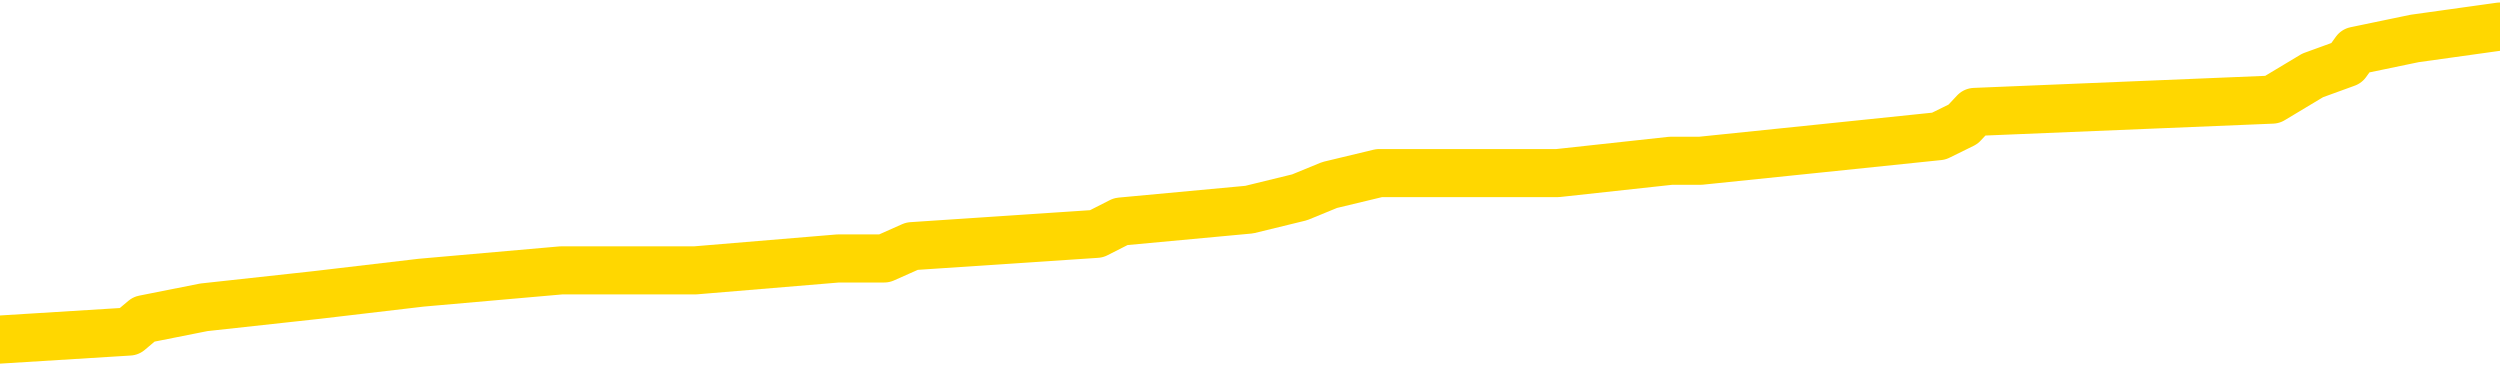 <svg xmlns="http://www.w3.org/2000/svg" version="1.1" viewBox="0 0 6500 1000">
	<path fill="none" stroke="gold" stroke-width="125" stroke-linecap="round" stroke-linejoin="round" d="M0 76489  L-838643 76489 L-838459 76457 L-837969 76394 L-837675 76362 L-837364 76298 L-837130 76267 L-837076 76203 L-837017 76140 L-836864 76108 L-836823 76045 L-836691 76013 L-836398 75981 L-835857 75981 L-835247 75949 L-835199 75949 L-834559 75918 L-834526 75918 L-834000 75918 L-833868 75886 L-833477 75822 L-833149 75759 L-833032 75695 L-832821 75632 L-832104 75632 L-831534 75600 L-831427 75600 L-831252 75569 L-831031 75505 L-830629 75473 L-830604 75410 L-829676 75346 L-829588 75283 L-829506 75219 L-829436 75156 L-829139 75124 L-828987 75061 L-827097 75092 L-826996 75092 L-826733 75092 L-826440 75124 L-826298 75061 L-826050 75061 L-826014 75029 L-825855 74997 L-825392 74934 L-825139 74902 L-824927 74839 L-824675 74807 L-824327 74775 L-823399 74712 L-823306 74648 L-822895 74616 L-821724 74553 L-820535 74521 L-820443 74458 L-820415 74394 L-820149 74331 L-819850 74267 L-819721 74204 L-819684 74140 L-818869 74140 L-818485 74172 L-817425 74204 L-817364 74204 L-817098 74839 L-816627 75442 L-816435 76045 L-816171 76648 L-815834 76616 L-815699 76584 L-815243 76552 L-814500 76521 L-814483 76489 L-814317 76425 L-814249 76425 L-813733 76394 L-812704 76394 L-812508 76362 L-812020 76330 L-811658 76298 L-811249 76298 L-810863 76330 L-809160 76330 L-809062 76330 L-808990 76330 L-808929 76330 L-808744 76298 L-808408 76298 L-807767 76267 L-807690 76235 L-807629 76235 L-807442 76203 L-807363 76203 L-807186 76172 L-807166 76140 L-806936 76140 L-806549 76108 L-805660 76108 L-805621 76076 L-805532 76045 L-805505 75981 L-804497 75949 L-804347 75886 L-804323 75854 L-804190 75822 L-804150 75791 L-802892 75759 L-802834 75759 L-802294 75727 L-802242 75727 L-802195 75727 L-801800 75695 L-801661 75664 L-801461 75632 L-801314 75632 L-801149 75632 L-800873 75664 L-800514 75664 L-799962 75632 L-799317 75600 L-799058 75537 L-798904 75505 L-798503 75473 L-798463 75442 L-798342 75410 L-798281 75442 L-798267 75442 L-798173 75442 L-797880 75410 L-797728 75283 L-797398 75219 L-797320 75156 L-797244 75124 L-797018 75029 L-796951 74966 L-796723 74902 L-796671 74839 L-796506 74807 L-795501 74775 L-795317 74743 L-794766 74712 L-794373 74648 L-793976 74616 L-793126 74553 L-793047 74521 L-792468 74490 L-792027 74490 L-791786 74458 L-791629 74458 L-791228 74394 L-791208 74394 L-790763 74363 L-790357 74331 L-790221 74267 L-790046 74204 L-789910 74140 L-789659 74077 L-788660 74045 L-788577 74013 L-788442 73982 L-788403 73950 L-787514 73918 L-787298 73887 L-786855 73855 L-786737 73823 L-786680 73791 L-786004 73791 L-785904 73760 L-785875 73760 L-784533 73728 L-784127 73696 L-784088 73664 L-783160 73633 L-783061 73601 L-782929 73569 L-782524 73537 L-782498 73506 L-782405 73474 L-782189 73442 L-781778 73379 L-780624 73315 L-780332 73252 L-780304 73188 L-779696 73157 L-779446 73093 L-779426 73061 L-778497 73030 L-778445 72966 L-778323 72934 L-778305 72871 L-778149 72839 L-777974 72776 L-777838 72744 L-777781 72712 L-777673 72681 L-777588 72649 L-777355 72617 L-777280 72585 L-776971 72554 L-776853 72522 L-776684 72490 L-776592 72458 L-776490 72458 L-776467 72427 L-776389 72427 L-776291 72363 L-775925 72331 L-775820 72300 L-775317 72268 L-774865 72236 L-774827 72205 L-774803 72173 L-774762 72141 L-774633 72109 L-774532 72078 L-774091 72046 L-773808 72014 L-773216 71982 L-773086 71951 L-772811 71887 L-772659 71855 L-772505 71824 L-772420 71760 L-772342 71728 L-772157 71697 L-772106 71697 L-772078 71665 L-771999 71633 L-771976 71602 L-771692 71538 L-771089 71475 L-770093 71443 L-769795 71411 L-769061 71379 L-768817 71348 L-768727 71316 L-768150 71284 L-767451 71252 L-766699 71221 L-766380 71189 L-765998 71125 L-765920 71094 L-765286 71062 L-765101 71030 L-765013 71030 L-764883 71030 L-764570 70999 L-764521 70967 L-764379 70935 L-764357 70903 L-763390 70872 L-762844 70840 L-762366 70840 L-762305 70840 L-761981 70840 L-761960 70808 L-761897 70808 L-761687 70776 L-761610 70745 L-761556 70713 L-761533 70681 L-761494 70649 L-761478 70618 L-760721 70586 L-760705 70554 L-759905 70523 L-759753 70491 L-758847 70459 L-758341 70427 L-758112 70364 L-758071 70364 L-757955 70332 L-757779 70300 L-757025 70332 L-756890 70300 L-756726 70269 L-756408 70237 L-756231 70173 L-755210 70110 L-755186 70046 L-754935 70015 L-754722 69951 L-754088 69920 L-753850 69856 L-753818 69793 L-753639 69729 L-753559 69666 L-753469 69634 L-753405 69570 L-752965 69507 L-752941 69475 L-752400 69443 L-752145 69412 L-751650 69380 L-750773 69348 L-750736 69317 L-750683 69285 L-750642 69253 L-750525 69221 L-750248 69190 L-750041 69126 L-749844 69063 L-749821 68999 L-749770 68936 L-749731 68904 L-749653 68872 L-749056 68809 L-748996 68777 L-748892 68745 L-748738 68714 L-748106 68682 L-747425 68650 L-747122 68587 L-746776 68555 L-746578 68523 L-746530 68460 L-746209 68428 L-745582 68396 L-745435 68364 L-745399 68333 L-745341 68301 L-745264 68238 L-745023 68238 L-744935 68206 L-744841 68174 L-744547 68142 L-744413 68111 L-744353 68079 L-744316 68015 L-744044 68015 L-743038 67984 L-742862 67952 L-742811 67952 L-742519 67920 L-742326 67857 L-741993 67825 L-741486 67793 L-740924 67730 L-740910 67666 L-740893 67635 L-740793 67571 L-740678 67508 L-740639 67444 L-740601 67412 L-740536 67412 L-740507 67381 L-740368 67412 L-740076 67412 L-740026 67412 L-739920 67412 L-739656 67381 L-739191 67349 L-739047 67349 L-738992 67285 L-738935 67254 L-738744 67222 L-738379 67190 L-738164 67190 L-737969 67190 L-737912 67190 L-737852 67127 L-737699 67095 L-737429 67063 L-736999 67222 L-736984 67222 L-736907 67190 L-736842 67158 L-736713 66936 L-736689 66905 L-736405 66873 L-736358 66841 L-736303 66809 L-735841 66778 L-735802 66778 L-735761 66746 L-735571 66714 L-735091 66682 L-734604 66651 L-734587 66619 L-734549 66587 L-734292 66556 L-734215 66492 L-733985 66460 L-733969 66397 L-733675 66333 L-733232 66302 L-732786 66270 L-732281 66238 L-732127 66206 L-731841 66175 L-731801 66111 L-731469 66079 L-731248 66048 L-730731 65984 L-730655 65953 L-730407 65889 L-730212 65826 L-730153 65794 L-729376 65762 L-729302 65762 L-729071 65730 L-729055 65730 L-728993 65699 L-728797 65667 L-728333 65667 L-728310 65635 L-728180 65635 L-726879 65635 L-726863 65635 L-726786 65603 L-726692 65603 L-726475 65603 L-726323 65572 L-726144 65603 L-726090 65635 L-725804 65667 L-725764 65667 L-725394 65667 L-724954 65667 L-724771 65667 L-724450 65635 L-724155 65635 L-723709 65572 L-723637 65540 L-723175 65476 L-722737 65445 L-722555 65413 L-721101 65350 L-720969 65318 L-720512 65254 L-720285 65223 L-719899 65159 L-719383 65096 L-718428 65032 L-717634 64969 L-716960 64937 L-716534 64874 L-716223 64842 L-715993 64747 L-715310 64651 L-715297 64556 L-715087 64429 L-715065 64397 L-714891 64334 L-713940 64302 L-713672 64239 L-712857 64207 L-712547 64144 L-712509 64112 L-712452 64048 L-711835 64017 L-711197 63953 L-709571 63921 L-708897 63890 L-708255 63890 L-708177 63890 L-708121 63890 L-708085 63890 L-708057 63858 L-707945 63794 L-707927 63763 L-707905 63731 L-707751 63699 L-707698 63636 L-707620 63604 L-707500 63572 L-707403 63541 L-707285 63509 L-707016 63445 L-706746 63414 L-706729 63350 L-706529 63318 L-706382 63255 L-706155 63223 L-706021 63192 L-705712 63160 L-705652 63128 L-705299 63065 L-704951 63033 L-704850 63001 L-704785 62938 L-704725 62906 L-704341 62842 L-703960 62811 L-703856 62779 L-703596 62747 L-703324 62684 L-703165 62652 L-703133 62620 L-703071 62589 L-702930 62557 L-702746 62525 L-702701 62493 L-702413 62493 L-702397 62462 L-702164 62462 L-702103 62430 L-702065 62430 L-701485 62398 L-701351 62366 L-701328 62239 L-701309 62017 L-701292 61763 L-701276 61509 L-701252 61256 L-701235 61065 L-701214 60843 L-701197 60621 L-701174 60494 L-701157 60367 L-701136 60272 L-701119 60208 L-701070 60113 L-700998 60018 L-700963 59859 L-700940 59732 L-700904 59605 L-700862 59478 L-700826 59415 L-700810 59288 L-700785 59193 L-700748 59129 L-700731 59034 L-700708 58971 L-700691 58907 L-700672 58844 L-700656 58780 L-700627 58685 L-700601 58590 L-700555 58558 L-700539 58495 L-700497 58463 L-700449 58399 L-700378 58336 L-700363 58272 L-700347 58209 L-700285 58177 L-700246 58145 L-700206 58114 L-700040 58082 L-699975 58050 L-699959 58019 L-699915 57955 L-699857 57923 L-699644 57892 L-699611 57860 L-699568 57828 L-699490 57796 L-698953 57765 L-698875 57733 L-698770 57669 L-698682 57638 L-698506 57606 L-698155 57574 L-697999 57543 L-697561 57511 L-697405 57479 L-697275 57447 L-696571 57384 L-696370 57352 L-695409 57289 L-694927 57257 L-694828 57257 L-694735 57225 L-694490 57193 L-694417 57162 L-693974 57098 L-693878 57066 L-693863 57035 L-693847 57003 L-693822 56971 L-693356 56940 L-693139 56908 L-693000 56876 L-692706 56844 L-692618 56813 L-692576 56781 L-692546 56749 L-692374 56717 L-692315 56686 L-692239 56654 L-692158 56622 L-692088 56622 L-691779 56590 L-691694 56559 L-691480 56527 L-691445 56495 L-690762 56463 L-690663 56432 L-690458 56400 L-690411 56368 L-690133 56337 L-690071 56305 L-690054 56241 L-689976 56210 L-689668 56146 L-689643 56114 L-689589 56051 L-689566 56019 L-689444 55987 L-689308 55924 L-689064 55892 L-688938 55892 L-688292 55860 L-688276 55860 L-688251 55860 L-688071 55797 L-687995 55765 L-687903 55734 L-687475 55702 L-687059 55670 L-686666 55607 L-686587 55575 L-686568 55543 L-686205 55511 L-685969 55480 L-685741 55448 L-685427 55416 L-685349 55384 L-685269 55321 L-685091 55258 L-685075 55226 L-684810 55162 L-684730 55131 L-684499 55099 L-684273 55067 L-683958 55067 L-683782 55035 L-683421 55035 L-683030 55004 L-682960 54940 L-682896 54908 L-682756 54845 L-682704 54813 L-682603 54750 L-682101 54718 L-681904 54686 L-681657 54655 L-681471 54623 L-681172 54591 L-681096 54559 L-680930 54496 L-680045 54464 L-680017 54401 L-679894 54337 L-679315 54305 L-679237 54274 L-678524 54274 L-678212 54274 L-677999 54274 L-677982 54274 L-677595 54274 L-677070 54210 L-676624 54178 L-676295 54147 L-676142 54115 L-675816 54115 L-675638 54083 L-675556 54083 L-675350 54020 L-675174 53988 L-674245 53956 L-673356 53925 L-673317 53893 L-673089 53893 L-672710 53861 L-671922 53829 L-671688 53798 L-671612 53766 L-671255 53734 L-670683 53671 L-670416 53639 L-670029 53607 L-669926 53607 L-669756 53607 L-669137 53607 L-668926 53607 L-668618 53607 L-668565 53576 L-668438 53544 L-668384 53512 L-668265 53480 L-667929 53417 L-666970 53385 L-666838 53322 L-666637 53290 L-666005 53258 L-665694 53226 L-665280 53195 L-665253 53163 L-665107 53131 L-664687 53099 L-663355 53099 L-663308 53068 L-663179 53004 L-663162 52973 L-662584 52909 L-662379 52877 L-662349 52846 L-662308 52814 L-662251 52782 L-662213 52750 L-662135 52719 L-661992 52687 L-661538 52655 L-661420 52623 L-661134 52592 L-660762 52560 L-660665 52528 L-660339 52496 L-659984 52465 L-659814 52433 L-659767 52401 L-659658 52370 L-659569 52338 L-659541 52306 L-659465 52243 L-659161 52211 L-659127 52147 L-659056 52116 L-658688 52084 L-658352 52052 L-658271 52052 L-658052 52020 L-657880 51989 L-657853 51957 L-657355 51925 L-656806 51862 L-655926 51830 L-655827 51767 L-655751 51735 L-655476 51703 L-655229 51640 L-655155 51608 L-655093 51544 L-654974 51513 L-654932 51481 L-654822 51449 L-654745 51386 L-654044 51354 L-653799 51322 L-653759 51291 L-653603 51259 L-653004 51259 L-652777 51259 L-652685 51259 L-652209 51259 L-651612 51195 L-651092 51164 L-651071 51132 L-650926 51100 L-650606 51100 L-650064 51100 L-649832 51100 L-649662 51100 L-649175 51068 L-648948 51037 L-648863 51005 L-648516 50973 L-648190 50973 L-647667 50941 L-647340 50910 L-646740 50878 L-646542 50814 L-646490 50783 L-646449 50751 L-646168 50719 L-645484 50656 L-645174 50624 L-645149 50561 L-644958 50529 L-644735 50497 L-644649 50465 L-643985 50402 L-643961 50370 L-643739 50307 L-643409 50275 L-643057 50211 L-642852 50180 L-642620 50116 L-642362 50085 L-642172 50021 L-642125 49989 L-641898 49958 L-641863 49926 L-641707 49894 L-641492 49862 L-641319 49831 L-641228 49799 L-640951 49767 L-640707 49735 L-640392 49704 L-639965 49704 L-639928 49704 L-639445 49704 L-639211 49704 L-639000 49672 L-638773 49640 L-638224 49640 L-637976 49609 L-637142 49609 L-637087 49577 L-637065 49545 L-636907 49513 L-636445 49482 L-636405 49450 L-636065 49386 L-635931 49355 L-635709 49323 L-635137 49291 L-634665 49259 L-634470 49228 L-634278 49196 L-634088 49164 L-633986 49132 L-633618 49101 L-633571 49069 L-633490 49037 L-632196 49006 L-632148 48974 L-631880 48974 L-631735 48974 L-631184 48974 L-631067 48942 L-630985 48910 L-630626 48879 L-630403 48847 L-630121 48815 L-629792 48752 L-629284 48720 L-629172 48688 L-629093 48656 L-628928 48625 L-628634 48625 L-628165 48625 L-627969 48656 L-627918 48656 L-627268 48625 L-627147 48593 L-626693 48593 L-626657 48561 L-626188 48529 L-626078 48498 L-626061 48466 L-625845 48466 L-625664 48434 L-625133 48434 L-624103 48434 L-623904 48403 L-623445 48371 L-622497 48307 L-622398 48276 L-622045 48212 L-621984 48180 L-621969 48149 L-621934 48117 L-621565 48085 L-621445 48053 L-621203 48022 L-621039 47990 L-620851 47958 L-620731 47927 L-619660 47863 L-618802 47831 L-618590 47768 L-618492 47736 L-618318 47673 L-617985 47641 L-617913 47609 L-617856 47577 L-617680 47577 L-617291 47546 L-617056 47514 L-616945 47482 L-616828 47450 L-615847 47419 L-615821 47387 L-615227 47324 L-615195 47324 L-615046 47292 L-614762 47260 L-613850 47260 L-612904 47260 L-612751 47228 L-612648 47228 L-612517 47197 L-612373 47165 L-612347 47133 L-612233 47101 L-612014 47070 L-611333 47038 L-611204 47006 L-610900 46974 L-610661 46911 L-610328 46879 L-609689 46847 L-609347 46784 L-609285 46752 L-609129 46752 L-608208 46752 L-607737 46752 L-607694 46752 L-607681 46721 L-607640 46689 L-607618 46657 L-607591 46625 L-607447 46594 L-607024 46562 L-606689 46562 L-606498 46530 L-606069 46530 L-605881 46498 L-605492 46435 L-604958 46403 L-604586 46371 L-604564 46371 L-604314 46340 L-604196 46308 L-604120 46276 L-603984 46245 L-603945 46213 L-603865 46181 L-603471 46149 L-602975 46118 L-602863 46054 L-602690 46022 L-602381 45991 L-601934 45959 L-601611 45927 L-601469 45864 L-601041 45800 L-600888 45737 L-600833 45673 L-600019 45642 L-599999 45610 L-599628 45578 L-599571 45578 L-598442 45546 L-598374 45546 L-597815 45515 L-597621 45483 L-597484 45451 L-597251 45419 L-596904 45388 L-596869 45324 L-596834 45292 L-596766 45229 L-596417 45197 L-596245 45165 L-595760 45134 L-595744 45102 L-595418 45070 L-595261 45039 L-594120 44975 L-594095 44943 L-593904 44880 L-593710 44848 L-593460 44816 L-593443 44785 L-592423 44753 L-592125 44721 L-592049 44689 L-591913 44626 L-591737 44594 L-591161 44531 L-590945 44499 L-590881 44467 L-590751 44436 L-590714 44372 L-590191 44340 L-590053 56844 L-590038 56844 L-590016 56844 L-589995 56844 L-589768 44309 L-588992 44309 L-588951 44309 L-588583 44309 L-588504 44277 L-588452 44245 L-587779 44213 L-587037 44182 L-586612 44182 L-586164 44150 L-585103 44118 L-584791 44055 L-584381 44055 L-584309 44023 L-583785 44023 L-583690 44023 L-583672 44023 L-583228 43991 L-583042 43928 L-582262 43864 L-581589 43833 L-581177 43737 L-580945 43674 L-580805 43642 L-580723 43579 L-580703 43547 L-580627 43547 L-580499 43515 L-580182 43547 L-579958 43547 L-579633 43515 L-579570 43515 L-579200 43515 L-579167 43515 L-578959 43515 L-578291 43515 L-578214 43515 L-578056 43452 L-577945 43452 L-577619 43420 L-577464 43388 L-577123 43388 L-577066 43325 L-576728 43261 L-576524 43230 L-576471 43166 L-575095 43134 L-574965 43103 L-574532 43071 L-574211 43039 L-573383 42976 L-573260 42944 L-572529 42880 L-572373 42817 L-572333 42785 L-572279 42754 L-572256 42722 L-572142 42690 L-571845 42658 L-571555 42627 L-571501 42595 L-571380 42563 L-571350 42531 L-571251 42500 L-570807 42500 L-570655 42468 L-569820 42468 L-569278 42436 L-568943 42436 L-568927 42404 L-568852 42373 L-568736 42341 L-568541 42309 L-568277 42278 L-567442 42246 L-567346 42214 L-566824 42182 L-566783 42151 L-566683 42119 L-565855 42119 L-565720 42087 L-565381 42087 L-564827 42055 L-564447 42024 L-564284 41992 L-563975 41960 L-563162 41928 L-562856 41897 L-562587 41897 L-562266 41897 L-561945 41928 L-561670 41928 L-560841 41865 L-560746 41833 L-560653 41738 L-560549 41643 L-560162 41548 L-559682 41484 L-559665 41452 L-559547 41421 L-559179 41357 L-559084 41325 L-558250 41262 L-558173 41230 L-557874 41198 L-557783 41167 L-557376 41103 L-557265 41040 L-556566 41008 L-556093 40976 L-556033 40945 L-555814 40881 L-555540 40849 L-555427 40818 L-554400 40786 L-554014 40754 L-553993 40722 L-553661 40691 L-553416 40659 L-552983 40627 L-552873 40596 L-552755 40564 L-552303 40500 L-551713 40469 L-551376 40437 L-549483 40405 L-549370 40342 L-549158 40310 L-547840 40278 L-547733 33138 L-547667 26092 L-547631 19586 L-547569 19586 L-547070 26663 L-546395 33645 L-546373 40088 L-546102 40024 L-545134 40024 L-544445 39993 L-544283 39961 L-543742 39929 L-543652 39897 L-542633 39866 L-541685 39802 L-541320 39834 L-541217 39866 L-540629 39866 L-540569 39866 L-540469 39834 L-540028 39770 L-539921 39739 L-539479 39707 L-538480 39612 L-538223 39516 L-538120 39421 L-537990 39358 L-537623 39294 L-537043 39231 L-537012 39199 L-536696 39167 L-534713 39136 L-534597 39104 L-534530 39104 L-534171 39072 L-532552 39040 L-532375 39040 L-532231 39040 L-531408 39072 L-531355 39104 L-531301 39104 L-530867 39104 L-529886 39136 L-529813 39136 L-528728 39104 L-528515 39104 L-527799 39040 L-527410 39009 L-527191 38945 L-526872 38882 L-526378 38818 L-526250 38787 L-526022 38723 L-525789 38660 L-525730 38628 L-525440 38596 L-525168 38533 L-524138 38501 L-522473 38469 L-522054 38437 L-521917 38406 L-521761 38406 L-521456 38374 L-521227 38311 L-521069 38279 L-520910 38215 L-520740 38152 L-520693 38120 L-520640 38088 L-520618 38088 L-520232 38057 L-519982 38057 L-519712 38057 L-519551 38057 L-519461 38057 L-517803 38057 L-517637 38088 L-517258 38057 L-516798 38057 L-516188 37993 L-515095 37961 L-514664 37930 L-514632 37898 L-514570 37866 L-514552 37834 L-512849 37803 L-512807 37771 L-512340 37739 L-512154 37708 L-512121 37644 L-511526 37612 L-511476 37581 L-511154 37549 L-511103 37517 L-510892 37485 L-510874 37454 L-510608 37390 L-510555 37358 L-510086 37327 L-509576 37263 L-509498 37263 L-509203 37231 L-509187 37200 L-509148 37168 L-509077 37136 L-508920 37105 L-507974 37105 L-507917 37105 L-507396 37105 L-507204 37073 L-507103 37073 L-506877 37041 L-506367 37041 L-505979 37898 L-505910 37898 L-505561 37866 L-505204 37834 L-504076 36914 L-504024 36851 L-503798 36819 L-503764 36787 L-503639 36724 L-503541 36724 L-503276 36724 L-502536 36755 L-501957 36755 L-501664 36755 L-500958 36755 L-500779 36724 L-500756 36724 L-500120 36692 L-499809 36660 L-499412 36660 L-499383 36629 L-499362 36597 L-499208 36565 L-498523 36565 L-498506 36565 L-498166 36565 L-497894 36533 L-497856 36502 L-497800 36438 L-497778 36406 L-497706 36375 L-497374 36343 L-497268 36311 L-497240 36248 L-497041 36216 L-496889 36184 L-496020 36152 L-495458 36089 L-495442 36089 L-495341 36057 L-495238 36089 L-495092 36089 L-495014 36089 L-494976 36057 L-494921 36026 L-494847 35994 L-494702 35962 L-494220 35962 L-493816 35930 L-492950 35962 L-492930 35962 L-492672 35962 L-492595 35962 L-492566 35930 L-492556 35867 L-492539 35835 L-492246 35803 L-492206 35772 L-492134 35740 L-492061 35708 L-491856 35676 L-491696 35581 L-491394 35486 L-491317 35359 L-491300 35264 L-491084 35200 L-490852 35200 L-490742 35232 L-490373 35264 L-490214 35264 L-489983 35264 L-489815 35264 L-489669 35232 L-489537 35200 L-488262 35137 L-487858 35073 L-487797 35042 L-487681 34978 L-487255 34947 L-487240 34883 L-487178 34851 L-486905 34788 L-486792 34756 L-486510 34693 L-486233 34661 L-485808 34597 L-485785 34566 L-485707 34534 L-485582 34502 L-484995 34470 L-484604 34439 L-484268 34407 L-483679 34375 L-483577 34375 L-483406 34344 L-483270 34344 L-482442 34312 L-481257 34280 L-481221 34248 L-481166 34248 L-480945 34217 L-480740 34217 L-480585 34217 L-480329 34185 L-480252 34153 L-479710 34121 L-479673 34090 L-479424 34058 L-479037 34026 L-478211 33994 L-477853 33963 L-477543 33963 L-477285 33931 L-477061 33899 L-476655 33867 L-476538 33836 L-476355 33804 L-476302 33804 L-476113 33772 L-475942 33741 L-475914 33709 L-475633 33677 L-475323 33645 L-475185 33614 L-474875 33582 L-474681 33582 L-474666 33550 L-473946 33550 L-473813 33487 L-473515 33455 L-473425 33423 L-472824 33423 L-472786 33391 L-472707 33360 L-472087 33328 L-471935 33264 L-471895 33233 L-471584 33201 L-471392 33169 L-471199 33106 L-471144 33042 L-470835 33011 L-470783 32979 L-470728 33011 L-470702 33011 L-470578 33011 L-469767 32979 L-469691 32947 L-469150 32915 L-468881 32884 L-468222 32852 L-467314 32820 L-467073 32788 L-466540 32757 L-466323 32725 L-465216 32757 L-465166 32757 L-464390 32757 L-463842 32725 L-463731 32693 L-463578 32630 L-463523 32598 L-463358 32566 L-462980 32535 L-462533 32503 L-462478 32471 L-462324 32439 L-461644 32408 L-461424 32376 L-460906 32344 L-460057 32281 L-460041 32249 L-458250 32217 L-457695 32185 L-457578 32154 L-456572 32122 L-456536 32090 L-456303 32090 L-456211 32090 L-456171 32090 L-455839 32059 L-455487 32027 L-455221 31963 L-454935 31932 L-454624 31868 L-454370 31805 L-454276 31773 L-453786 31741 L-453579 31709 L-453013 31678 L-452899 31709 L-452548 31678 L-452496 31678 L-452456 31678 L-451853 31614 L-451119 31551 L-450538 31487 L-450302 31424 L-449762 31329 L-449609 31265 L-449107 31233 L-448898 31170 L-448875 31170 L-448816 31138 L-447853 31138 L-447676 31106 L-447234 31075 L-447210 31011 L-447055 30980 L-446973 30980 L-446823 31011 L-446176 31011 L-446126 30980 L-445006 30948 L-444022 30916 L-443961 30884 L-443240 30853 L-442375 30821 L-441996 30789 L-441777 30789 L-441018 30757 L-440966 30726 L-440657 30662 L-439805 30662 L-439612 30630 L-439435 30599 L-439211 30599 L-439084 30567 L-438892 30567 L-438660 30535 L-438490 30567 L-438204 30535 L-437924 30535 L-437841 30503 L-437671 30472 L-437654 30408 L-437500 30377 L-437461 30345 L-436686 30313 L-436609 30313 L-436377 30250 L-435950 30218 L-435605 30186 L-435021 30154 L-434753 30154 L-434494 30154 L-434364 30091 L-434348 30059 L-434234 30027 L-434210 29996 L-433976 29964 L-433940 29932 L-432624 29932 L-432568 29900 L-431889 29837 L-431317 29837 L-431191 29837 L-431038 29837 L-430961 29837 L-430649 29774 L-430376 29742 L-430287 29678 L-430186 29678 L-429258 29647 L-429181 29647 L-428817 29647 L-428793 29615 L-428757 29583 L-427981 29520 L-427889 29488 L-427749 29456 L-427347 29424 L-427086 29424 L-426842 29456 L-426628 29424 L-426548 29424 L-426471 29424 L-426395 29424 L-426208 29456 L-426142 29456 L-425892 29456 L-425837 29424 L-425699 29393 L-425620 29329 L-425506 29298 L-425283 29266 L-425119 29234 L-425078 29202 L-424909 29171 L-424538 29139 L-424523 29107 L-424407 29075 L-423686 29044 L-423650 29012 L-423517 29012 L-423169 28980 L-422758 28980 L-422721 28980 L-422643 28948 L-422604 28917 L-422240 28885 L-422036 28853 L-422021 28821 L-421676 28790 L-421327 28790 L-421001 28790 L-420900 28758 L-420747 28758 L-420552 28726 L-420321 28726 L-420228 28726 L-420073 28726 L-419995 28726 L-419955 28695 L-419841 28663 L-419818 28631 L-419567 28631 L-419428 28568 L-418851 28472 L-418022 28409 L-417535 28345 L-417413 28314 L-417375 28282 L-417362 28250 L-417210 28187 L-417109 28123 L-416876 28092 L-416486 28028 L-416181 27996 L-416166 27965 L-415995 27933 L-415756 27869 L-415160 27869 L-414556 27838 L-414517 27838 L-414476 27838 L-414323 27806 L-414270 27774 L-414207 27742 L-414139 27711 L-414085 27647 L-414059 27615 L-414013 27584 L-413918 27520 L-413781 27489 L-413628 27457 L-413496 27425 L-413455 27425 L-413419 27393 L-413357 27362 L-413084 27298 L-412769 27266 L-412728 27203 L-412643 27171 L-412466 27139 L-412229 27108 L-411871 27076 L-411841 27044 L-411272 27013 L-411149 26981 L-410913 26949 L-410890 26949 L-410609 26917 L-410323 26917 L-410068 26917 L-409496 26886 L-409199 26854 L-409123 26822 L-408424 26790 L-408347 26759 L-408312 26727 L-408285 26695 L-408234 26632 L-408040 26600 L-407900 26536 L-407864 26505 L-407823 26473 L-407228 26441 L-406996 26410 L-406712 26632 L-406658 26822 L-406584 27044 L-406506 27235 L-406270 27171 L-406026 27139 L-405890 27108 L-405784 27076 L-405704 27044 L-405317 26981 L-405190 26949 L-405037 26917 L-405000 26886 L-404854 26854 L-404632 26822 L-404458 26790 L-404389 26759 L-403568 26695 L-403552 26695 L-403257 26663 L-402469 26632 L-402159 26632 L-402013 26600 L-401785 26568 L-401584 26505 L-400647 26473 L-400611 26441 L-400588 26410 L-400547 26346 L-400279 26314 L-399682 26283 L-399618 26251 L-399583 26219 L-399566 26187 L-398871 26187 L-398670 26187 L-398638 26187 L-398304 26187 L-398197 26156 L-397572 26092 L-397068 26060 L-397030 25997 L-396588 25997 L-396492 25965 L-396333 25965 L-396020 25965 L-396008 25965 L-395568 25997 L-395086 26029 L-394957 26029 L-394636 26029 L-394568 25997 L-394264 25997 L-394088 25965 L-393894 25933 L-393652 25870 L-393454 25807 L-393428 25743 L-392850 25711 L-392780 25680 L-392371 25648 L-392316 25616 L-392270 25584 L-391906 25553 L-391760 25521 L-391555 25489 L-391458 25489 L-391303 25457 L-391242 25426 L-391094 25362 L-390994 25331 L-390437 25331 L-390414 25394 L-390242 25426 L-389700 25457 L-389639 25457 L-389586 25394 L-389557 25331 L-389486 25299 L-389469 25235 L-389406 25204 L-389369 25140 L-389215 25108 L-388889 25077 L-388323 25045 L-388309 25013 L-388247 24950 L-388145 24886 L-388099 24886 L-387856 24854 L-387434 24854 L-387279 24854 L-385538 24791 L-384996 24759 L-384052 24728 L-383643 24696 L-383102 24632 L-382906 24601 L-382737 24569 L-382441 24537 L-382327 24505 L-382311 24505 L-382157 24474 L-382017 24442 L-381940 24378 L-381808 24378 L-381461 24378 L-381090 24410 L-380492 24410 L-380316 24410 L-380160 24378 L-379891 24347 L-379739 24347 L-379448 24442 L-379425 24505 L-379342 24569 L-379114 24632 L-378415 24601 L-378288 24569 L-377857 24537 L-377762 24505 L-376557 24505 L-376508 24474 L-376215 24474 L-375812 24442 L-375536 24378 L-375517 24347 L-375399 24315 L-375323 24283 L-375141 24251 L-374661 24220 L-374210 24156 L-373800 24125 L-373769 24093 L-373351 24061 L-373237 24061 L-373119 24061 L-373103 24061 L-372909 24029 L-372888 23966 L-372655 23934 L-372212 23902 L-371893 23839 L-371428 23839 L-371262 23807 L-371108 23775 L-370952 23775 L-370498 23775 L-370179 23775 L-370124 23807 L-369753 23807 L-369715 23839 L-369389 23839 L-369272 23807 L-369174 23775 L-368848 23712 L-368461 23680 L-368200 23649 L-367841 23585 L-367585 23553 L-365415 23522 L-365365 23490 L-365343 23458 L-364931 23458 L-364870 23458 L-364800 23490 L-364569 23490 L-364258 23458 L-363955 23395 L-363910 23363 L-363603 23331 L-363470 23299 L-363253 23268 L-362541 23236 L-362386 23236 L-362247 23204 L-362099 23204 L-362078 23204 L-361883 23172 L-361858 23141 L-361767 23109 L-361745 23077 L-361728 23046 L-361628 23014 L-360700 22982 L-360242 22982 L-359150 22919 L-358727 22919 L-358323 22887 L-358285 22855 L-358031 22823 L-357257 22760 L-357240 22728 L-357216 22696 L-357023 22665 L-356287 22633 L-356017 22601 L-355977 22569 L-355578 22506 L-355553 22474 L-354764 22443 L-354084 22411 L-352713 22379 L-352443 22347 L-352394 22316 L-351857 22252 L-351824 22220 L-351722 22157 L-351398 22125 L-351319 22093 L-351050 22093 L-350137 22062 L-349998 22062 L-349750 21998 L-349204 21998 L-348782 21966 L-348589 21935 L-348574 21935 L-348436 21871 L-348342 21840 L-348215 21808 L-347955 21776 L-347930 21713 L-347838 21681 L-347528 21649 L-347468 21617 L-347351 21617 L-347001 21617 L-346191 21617 L-345959 21554 L-345130 21554 L-344898 21490 L-344682 21459 L-344163 21459 L-343525 21427 L-343109 21395 L-342786 21364 L-342306 21332 L-341880 21332 L-341819 21300 L-341470 21300 L-341430 21268 L-341416 21237 L-341316 21173 L-341271 21173 L-340786 21141 L-339984 21141 L-339650 21141 L-338569 21110 L-338089 21078 L-338066 21046 L-337926 21014 L-337370 20983 L-336673 20951 L-336364 20919 L-336142 20887 L-336038 20856 L-335935 20792 L-335264 20761 L-335170 20729 L-335148 20729 L-335071 20697 L-334893 20697 L-334721 20697 L-334540 20665 L-334527 20634 L-334450 20602 L-334286 20570 L-333771 20538 L-333755 20507 L-333615 20507 L-333252 20475 L-333228 20475 L-333098 20443 L-333073 20411 L-332711 20380 L-332185 20316 L-332092 20284 L-331876 20221 L-331782 20189 L-331758 20158 L-331293 20126 L-331216 20126 L-330815 20094 L-330364 20094 L-329112 20062 L-329073 20031 L-328642 19999 L-328609 19967 L-327890 19935 L-327714 19904 L-327578 19872 L-327271 19840 L-327217 19808 L-327192 19745 L-327176 19682 L-327001 19650 L-326811 19618 L-326304 19618 L-325930 19364 L-325592 19079 L-325553 18825 L-324834 18602 L-324740 18571 L-324702 18539 L-324160 18539 L-324137 18507 L-323734 18476 L-323309 18444 L-323038 18444 L-322858 18412 L-322612 18349 L-322589 18317 L-322532 18253 L-321916 18222 L-321413 18190 L-321026 18190 L-320407 18222 L-320191 18222 L-320036 18253 L-318743 18190 L-318644 18158 L-318202 18095 L-317870 18063 L-317570 18000 L-317327 17968 L-316593 17904 L-316014 17873 L-315184 17841 L-315084 17809 L-314526 17777 L-314388 17746 L-312746 17714 L-312685 17714 L-312592 17714 L-311624 17714 L-311447 17682 L-311160 17682 L-310942 17682 L-310864 17650 L-310593 17650 L-310477 17619 L-310324 17587 L-310014 17555 L-309936 17523 L-309845 17523 L-309767 17492 L-309651 17492 L-309472 17460 L-309380 17428 L-309342 17397 L-308839 17397 L-308620 17365 L-308491 17365 L-308335 17333 L-308281 17301 L-308156 17301 L-307771 17270 L-307263 17238 L-307191 17206 L-306710 17174 L-306633 17143 L-306533 17143 L-306300 17111 L-305835 17111 L-305605 17111 L-305589 17111 L-305356 17111 L-305202 17111 L-305140 17111 L-304947 17079 L-304676 17016 L-303925 16984 L-302972 16984 L-302936 16952 L-302711 16952 L-302271 16952 L-301990 16889 L-301642 16857 L-300573 16825 L-299645 16825 L-299514 16825 L-299467 16825 L-299398 16794 L-299243 16794 L-299166 16730 L-298992 16667 L-298558 16603 L-298353 16571 L-298293 16508 L-297711 16476 L-297557 16413 L-297441 16381 L-297400 16349 L-297231 16317 L-297094 16286 L-296883 16222 L-296806 16191 L-296782 16159 L-296574 16095 L-296164 16064 L-296139 16032 L-295916 16000 L-295771 15968 L-295736 15937 L-295723 15905 L-295700 15873 L-295467 15841 L-295281 15810 L-295064 15778 L-295039 15746 L-294350 15715 L-294246 15683 L-294210 15651 L-294190 15619 L-293996 15588 L-293942 15556 L-293825 15492 L-293744 15492 L-293633 15461 L-293319 15429 L-292859 15397 L-292604 15365 L-292370 15302 L-292240 15270 L-291888 15238 L-291828 15207 L-291675 15175 L-291103 15112 L-291017 15080 L-290864 15016 L-290568 14953 L-290198 14889 L-289895 14826 L-289818 14794 L-289413 14762 L-289245 14762 L-289101 14762 L-288561 14762 L-288500 14762 L-288484 14699 L-288318 14667 L-288113 14635 L-288038 14635 L-287945 14604 L-287535 14572 L-287520 14540 L-287496 14540 L-287303 14509 L-287226 14794 L-287056 15080 L-286994 15334 L-286978 15619 L-286464 15588 L-286242 15556 L-285623 15492 L-285370 15461 L-285176 15429 L-285137 15397 L-285063 15397 L-284998 15397 L-284347 15397 L-284309 15429 L-284134 15429 L-284068 15429 L-283394 15429 L-283005 15365 L-282744 15334 L-282506 15302 L-282428 15238 L-282413 15175 L-282210 15143 L-281840 15080 L-281614 15048 L-280979 15016 L-280959 15016 L-280572 14985 L-280478 14985 L-280420 14953 L-280144 14921 L-279834 14921 L-279757 14889 L-278906 14921 L-278563 15080 L-278126 15270 L-277692 15429 L-277197 15588 L-277048 15556 L-276779 15588 L-275541 15619 L-275485 15683 L-273721 15715 L-273531 15683 L-272521 15651 L-272370 15619 L-271994 15683 L-271673 15746 L-271068 15810 L-270998 15873 L-270821 15841 L-269992 15810 L-269854 15778 L-269467 15746 L-269283 15715 L-269239 15683 L-269119 15651 L-268909 15619 L-268462 15556 L-268113 15524 L-267981 15492 L-267572 15461 L-267222 15461 L-266937 15429 L-266743 15397 L-266589 15397 L-266425 15365 L-266356 15334 L-266257 15334 L-266023 15302 L-265907 15302 L-265854 15270 L-265312 15270 L-264847 15238 L-263665 15238 L-263532 15238 L-263507 15238 L-263455 15238 L-262787 15238 L-261752 15175 L-261558 15143 L-261379 15112 L-261227 15112 L-261187 15080 L-261172 15080 L-261110 15048 L-260785 15016 L-259624 14985 L-259431 14953 L-259253 14921 L-258140 14889 L-257280 14858 L-257174 14858 L-256700 14826 L-256507 14826 L-254186 14794 L-254108 14762 L-253987 14699 L-253952 14667 L-253915 14604 L-253821 14509 L-253605 14445 L-253024 14382 L-252637 14350 L-251865 14318 L-251787 14286 L-251089 14286 L-250548 14286 L-250507 14255 L-250377 14255 L-249913 14223 L-249874 14191 L-249740 14159 L-249371 14128 L-249342 14096 L-249192 14096 L-248791 14064 L-246967 14096 L-246160 14064 L-245441 14064 L-245425 14064 L-245111 14001 L-244549 13969 L-244048 13937 L-243529 13906 L-243507 13874 L-241764 13842 L-241595 13810 L-241399 13779 L-240505 13747 L-239987 13683 L-239776 13652 L-239518 13620 L-238809 13588 L-237858 13556 L-237200 13525 L-237161 13461 L-236874 13430 L-236792 13398 L-236696 13398 L-236565 13366 L-236487 13366 L-235752 13366 L-235415 13334 L-235365 13366 L-235110 13366 L-234824 13334 L-234398 13334 L-233818 13303 L-233559 13303 L-233407 13271 L-233160 13271 L-233122 13271 L-232324 13239 L-232287 13207 L-232110 13207 L-231700 13144 L-231472 13144 L-231395 13144 L-231264 13144 L-231148 13112 L-230800 13080 L-230737 13049 L-230584 13017 L-229843 12985 L-229732 12953 L-229562 12922 L-229523 12890 L-229228 12890 L-228827 12890 L-228650 12890 L-228556 12890 L-228246 12858 L-227445 12827 L-226986 12763 L-226467 12731 L-225978 12700 L-225282 12668 L-224236 12636 L-223967 12636 L-223913 12604 L-223753 12604 L-223501 12604 L-223255 12573 L-223176 12541 L-222962 12477 L-222650 12446 L-222186 12382 L-222172 12350 L-221876 12350 L-221862 12319 L-220871 12287 L-220199 12255 L-219864 12192 L-219248 12192 L-219111 12160 L-218472 12128 L-218342 12097 L-217391 12033 L-217291 11970 L-216732 11938 L-216323 11938 L-215895 11938 L-215804 11906 L-214969 11906 L-214605 11906 L-214566 11938 L-214434 11970 L-214257 11970 L-214040 11970 L-213987 11938 L-213830 11874 L-213577 11843 L-212476 11811 L-212399 11779 L-212180 11748 L-212049 11684 L-212012 11652 L-211819 11621 L-211720 11589 L-211236 11557 L-210951 11525 L-210791 11494 L-210696 11430 L-210425 11398 L-210155 11367 L-210139 11240 L-210001 11145 L-209862 11049 L-209536 10922 L-209227 10859 L-209186 10827 L-209110 10764 L-208995 10732 L-208144 10668 L-207818 10637 L-207486 10605 L-207354 10605 L-207138 10605 L-207121 10605 L-206441 10605 L-206348 10542 L-206324 10510 L-206309 10446 L-206270 10415 L-205858 10351 L-205589 10319 L-205549 10288 L-205180 10288 L-204971 10256 L-203888 10256 L-203871 10224 L-203843 10192 L-203823 10192 L-203446 10129 L-203191 10097 L-202943 10034 L-202803 9970 L-202671 9939 L-202339 9907 L-202246 9875 L-202186 9843 L-201627 9812 L-201566 9780 L-201410 9748 L-201216 9716 L-201024 9685 L-201008 9653 L-200970 9621 L-200931 9589 L-200660 9558 L-200537 9526 L-200505 9494 L-200405 9494 L-200249 9494 L-200108 9494 L-199824 9463 L-199499 9463 L-198803 9431 L-198780 9431 L-198271 9431 L-197425 9431 L-197062 9399 L-196907 9367 L-196303 9367 L-196133 9367 L-196072 9367 L-196017 9336 L-194962 9304 L-194943 9304 L-194037 9304 L-194016 9304 L-193849 9272 L-193607 9272 L-193556 9240 L-193502 9177 L-193364 9145 L-193325 9113 L-192397 9082 L-192341 9082 L-192219 9082 L-192148 9082 L-192032 9082 L-191854 9113 L-190871 9082 L-190732 9082 L-190614 9018 L-190319 8955 L-190072 8923 L-190036 8891 L-189981 8923 L-189959 8923 L-189826 8923 L-189747 8923 L-189610 8891 L-188987 8891 L-188820 8860 L-188356 8860 L-188179 8796 L-188163 8764 L-188103 8733 L-187986 8701 L-187504 8669 L-186808 8637 L-186435 8606 L-186266 8574 L-185300 8542 L-185145 8510 L-184967 8510 L-184874 8479 L-184619 8479 L-184448 8479 L-183802 8447 L-183791 8447 L-183211 8415 L-183072 8415 L-183017 8352 L-182282 8320 L-182243 8288 L-182166 8288 L-181524 8257 L-180749 8257 L-180657 8225 L-180608 8225 L-180593 8193 L-180557 8193 L-180540 8130 L-180478 8098 L-180461 8066 L-180441 8066 L-180287 8034 L-180248 8003 L-180232 7971 L-180193 7939 L-180053 7907 L-179977 7876 L-179612 7844 L-179264 7812 L-178490 7781 L-177888 7749 L-177692 7717 L-177462 7717 L-177324 7685 L-176686 7685 L-176397 7654 L-176375 7654 L-175915 7622 L-175682 7622 L-175627 7590 L-175589 7558 L-175086 7527 L-174536 7495 L-173747 7463 L-172624 7463 L-171730 7431 L-171642 7431 L-171343 7400 L-171271 7368 L-171155 7336 L-169978 7304 L-169630 7273 L-169608 7241 L-169089 7209 L-168942 7178 L-168834 7146 L-168624 7114 L-168470 7082 L-168447 7051 L-168253 7019 L-168176 6987 L-168033 6955 L-167232 6924 L-167086 6892 L-166806 6860 L-166628 6828 L-166319 6797 L-165507 6765 L-164579 6765 L-162987 6733 L-162743 6701 L-162103 6670 L-161907 6638 L-161829 6606 L-161312 6575 L-161080 6575 L-161057 6543 L-160925 6543 L-160586 6511 L-160575 6479 L-160358 6448 L-160321 6416 L-159780 6384 L-159251 6321 L-159183 6289 L-158890 6257 L-158342 6194 L-158307 6162 L-158254 6130 L-158155 6067 L-157923 6067 L-157342 6067 L-157245 6099 L-157171 6099 L-156839 6067 L-156089 6035 L-156050 6003 L-155370 6003 L-155215 6003 L-154889 5972 L-154673 5940 L-154442 5940 L-154145 5908 L-153899 5876 L-153548 5845 L-153495 5813 L-152735 5781 L-152042 5718 L-151692 5654 L-151228 5622 L-150594 5591 L-150185 5559 L-150108 5591 L-149682 5591 L-149039 5559 L-148870 5559 L-148128 5527 L-147941 5496 L-147645 5464 L-147073 5432 L-147048 5400 L-146029 5400 L-145542 5369 L-145449 5369 L-145387 5337 L-145099 5305 L-144813 5273 L-144752 5242 L-144572 5242 L-143861 5210 L-143685 5178 L-143487 5146 L-143335 5115 L-143243 5083 L-143182 5051 L-142640 5051 L-142329 5019 L-142237 4956 L-142160 4893 L-141593 4861 L-141502 4861 L-141247 4797 L-140920 4734 L-140883 4639 L-140728 4543 L-140496 4512 L-140174 4480 L-139042 4448 L-138842 4417 L-138317 4385 L-138072 4385 L-137826 4353 L-137746 4321 L-137726 4258 L-137650 4226 L-137594 4163 L-137517 4131 L-137478 4099 L-137299 4036 L-137262 4004 L-137031 3972 L-135793 3940 L-135466 3909 L-135427 3845 L-134645 3814 L-134498 3782 L-133507 3750 L-133300 3750 L-132874 3750 L-132747 3750 L-132342 3782 L-132254 3750 L-131598 3718 L-130890 3687 L-130282 3655 L-130089 3623 L-129856 3560 L-129237 3528 L-128942 3464 L-128502 3433 L-128347 3401 L-128192 3369 L-127436 3306 L-127086 3274 L-126684 3274 L-126645 3242 L-125639 3242 L-125319 3242 L-125072 3211 L-124373 3147 L-124299 3115 L-123987 3084 L-122907 3052 L-122715 3020 L-122481 3020 L-122287 2988 L-121786 2957 L-121033 2957 L-120919 2957 L-120719 2957 L-120678 2925 L-120585 2893 L-120272 2861 L-120184 2830 L-120068 2798 L-119750 2798 L-119681 2766 L-119656 2735 L-119294 2703 L-119255 2671 L-119039 2639 L-118535 2671 L-117933 2703 L-117722 2766 L-117569 2798 L-117531 2798 L-117487 2735 L-117452 2703 L-117319 2671 L-116910 2639 L-116539 2608 L-116486 2576 L-116470 2544 L-116391 2512 L-115981 2481 L-115827 2449 L-115812 2385 L-115772 2354 L-115594 2290 L-115518 2258 L-115286 2227 L-114496 2195 L-114419 2195 L-113684 2132 L-113528 2100 L-113289 2036 L-113227 1973 L-113142 1941 L-113119 1878 L-113001 1814 L-112987 1751 L-112925 1687 L-112887 1655 L-112793 1624 L-112771 1624 L-112655 1592 L-112422 1560 L-112252 1497 L-111432 1497 L-111031 1465 L-110875 1465 L-110371 1465 L-110256 1465 L-109660 1465 L-109286 1433 L-109234 1433 L-109040 1402 L-108343 1402 L-108305 1370 L-108161 1370 L-107935 1338 L-107673 1306 L-107300 1275 L-106874 1243 L-106745 1211 L-106725 1148 L-106232 1148 L-105535 1116 L-105304 1148 L-105150 1148 L-104181 1148 L-103957 1179 L-103679 1179 L-103663 1148 L-103137 1116 L-102608 1084 L-102460 1052 L-102440 1021 L-101899 989 L-101589 957 L-101471 894 L-101280 830 L-101143 767 L-100816 735 L-100699 703 L-100390 703 L-99964 672 L-99908 672 L-99675 703 L-99578 703 L-99445 703 L-99149 703 L-99035 672 L-98671 640 L-98358 640 L-97875 608 L-97705 576 L-97456 545 L-97241 513 L-96715 481 L-96528 418 L-96173 386 L-95538 354 L-95383 291 L-94642 259 L-94223 227 L-94042 196 L-93966 196 L-93835 164 L-93542 132 L-93501 100 L-93271 100 L-93078 69 L-92823 69 L-92397 37 L-92288 5 L-91669 5 L-91488 5 L-90276 5 L-89629 37 L-89478 37 L-89441 37 L-89309 37 L-89208 5 L-89192 -26 L-89110 -57 L-88899 -89 L-88782 -121 L-88419 -152 L-88047 -184 L-87351 -216 L-86948 -248 L-86843 -279 L-86825 -311 L-85881 -343 L-85686 -406 L-85533 -438 L-85478 -502 L-84722 -502 L-84705 -438 L-84216 -406 L-84085 -343 L-83892 -343 L-83002 -375 L-82963 -406 L-82924 -438 L-82848 -470 L-82809 -470 L-82732 -502 L-82648 -533 L-82383 -565 L-82151 -597 L-82089 -629 L-81608 -660 L-81272 -660 L-81161 -692 L-80967 -724 L-80791 -755 L-80731 -755 L-80695 -787 L-80426 -819 L-79728 -882 L-79675 -946 L-79381 -1009 L-78979 -1073 L-78414 -1105 L-77541 -1136 L-77237 -1168 L-77199 -1200 L-77076 -1231 L-76477 -1263 L-76348 -1295 L-76148 -1327 L-76110 -1358 L-75496 -1390 L-75318 -1422 L-75303 -1485 L-75085 -1517 L-75007 -1581 L-74699 -1581 L-74567 -1612 L-74336 -1612 L-74001 -1612 L-73910 -1644 L-73809 -1676 L-73771 -1708 L-73228 -1708 L-73036 -1739 L-72494 -1771 L-72069 -1803 L-71937 -1803 L-71875 -1803 L-71644 -1803 L-71627 -1803 L-71139 -1771 L-71059 -1771 L-71041 -1771 L-69648 -1739 L-69513 -1739 L-69399 -1771 L-68764 -1803 L-68625 -1834 L-68507 -1866 L-68353 -1930 L-68316 -1961 L-68238 -1993 L-68184 -1961 L-67192 -1961 L-67155 -1993 L-67022 -1993 L-66962 -2057 L-66863 -2088 L-66572 -2120 L-66559 -2152 L-66249 -2152 L-66149 -2120 L-65683 -2152 L-65630 1211 L-65487 4543 L-65360 7907 L-65127 11271 L-64559 11240 L-64470 11208 L-64447 11208 L-64160 11176 L-63477 11145 L-63400 11113 L-63364 11081 L-63348 11049 L-63148 11018 L-62728 10954 L-62457 10954 L-61583 10922 L-61291 10922 L-61180 10922 L-60446 10891 L-60319 10859 L-59959 10827 L-59707 10827 L-58835 10795 L-58666 10795 L-58605 10764 L-58550 10732 L-58202 10700 L-58179 10668 L-57970 10637 L-57829 10605 L-57699 10573 L-57576 10542 L-57453 10510 L-57216 10478 L-56925 10446 L-56266 10415 L-56244 10383 L-56089 10351 L-55972 10319 L-55008 10288 L-54952 10256 L-54719 10224 L-54697 10192 L-54371 10161 L-54255 10161 L-54215 10129 L-53714 10129 L-53415 10097 L-53303 10066 L-52761 10034 L-51702 10002 L-51076 9970 L-50904 9939 L-50656 9907 L-50400 9875 L-50269 9843 L-50247 9812 L-49580 9780 L-48684 9748 L-48638 9716 L-48567 9685 L-48452 9685 L-48231 9653 L-48040 9653 L-48001 9621 L-47809 9589 L-47150 9589 L-46533 9558 L-46494 9748 L-45897 9939 L-45836 10097 L-44714 10256 L-44659 10256 L-44538 10224 L-44273 10192 L-44209 10192 L-43940 10192 L-43864 10161 L-43648 10161 L-43165 10129 L-42895 10097 L-42764 10097 L-42532 10034 L-42507 9939 L-42492 9812 L-42469 9653 L-42454 9494 L-42430 9336 L-42416 9145 L-42392 8955 L-42377 8764 L-42354 8606 L-42339 8447 L-42316 8288 L-42300 8193 L-42272 8098 L-42254 7971 L-42236 7907 L-42200 7812 L-42160 7749 L-42145 7685 L-42120 7590 L-42067 7527 L-42043 7463 L-41966 7400 L-41928 7368 L-41913 7304 L-41850 7241 L-41835 7178 L-41789 7082 L-41718 7019 L-41680 6987 L-41656 6924 L-41604 6860 L-41578 6828 L-41563 6797 L-41501 6765 L-41464 6733 L-41387 6701 L-41371 6670 L-41343 6606 L-41271 6575 L-41231 6543 L-41078 6479 L-40961 6448 L-40907 6416 L-40825 6384 L-40791 6352 L-40767 6321 L-40613 6289 L-40598 6257 L-40496 6225 L-40186 6194 L-40149 6162 L-39934 6130 L-39823 6130 L-39798 6130 L-39568 6162 L-39336 6162 L-38961 6130 L-38833 6099 L-38793 6067 L-38741 6035 L-38639 6003 L-38603 5972 L-38392 5972 L-38328 5940 L-38215 5940 L-38004 5908 L-37967 5876 L-37594 5845 L-37541 5813 L-37462 5781 L-37440 5749 L-37348 5718 L-37148 5686 L-37110 5686 L-37088 5686 L-36858 5686 L-36837 5654 L-36628 5654 L-36533 5622 L-36496 5591 L-36159 5559 L-36047 5527 L-36007 5496 L-35993 5496 L-35853 5464 L-35839 5464 L-35584 5464 L-35001 5432 L-34925 5400 L-34887 5369 L-34842 5337 L-34794 5305 L-34614 5273 L-34600 5242 L-34500 5210 L-34422 5178 L-34362 5146 L-33996 5083 L-33914 5051 L-33896 5019 L-33843 4988 L-32874 4956 L-32743 4924 L-32721 4893 L-32501 4861 L-32432 4829 L-32410 4797 L-32163 4766 L-31907 4734 L-31776 4702 L-31737 4670 L-31715 4607 L-31660 4543 L-31572 4512 L-31511 4448 L-31286 4417 L-31156 4385 L-31057 4353 L-31002 4321 L-30809 4290 L-30731 4258 L-30398 4226 L-30267 4194 L-30089 4163 L-30074 4131 L-30048 4099 L-29779 4099 L-28578 4067 L-28541 4067 L-28425 4036 L-28192 4004 L-28001 3972 L-27962 3972 L-27906 3940 L-27802 3940 L-27288 3909 L-26994 3877 L-26762 3845 L-26487 3814 L-26470 3782 L-26437 3750 L-26397 3718 L-26359 3687 L-26258 3655 L-26181 3623 L-26088 3591 L-25961 3560 L-25857 3528 L-25678 3528 L-25486 3496 L-24657 3496 L-24541 3464 L-24286 3433 L-24246 3401 L-24147 3369 L-24087 3369 L-23844 3337 L-23821 3337 L-23700 3306 L-23628 3274 L-23589 3242 L-23357 3211 L-23181 3179 L-22660 3147 L-22584 3115 L-22568 3084 L-22156 3084 L-21794 3084 L-21678 3052 L-21655 3052 L-21614 3020 L-21538 2988 L-21484 2957 L-21136 2925 L-21020 2893 L-20842 2893 L-20787 2861 L-20763 2861 L-20649 2830 L-20362 2798 L-20130 2766 L-19914 2735 L-19705 2703 L-19494 2639 L-18668 2608 L-18328 2576 L-17321 2544 L-16958 2512 L-15912 2481 L-15835 2449 L-15388 2417 L-15176 2385 L-14985 2354 L-14690 2322 L-14649 2290 L-14496 2258 L-14442 2195 L-14211 2163 L-13630 2132 L-13436 2100 L-12817 2100 L-12328 2068 L-12276 2036 L-11628 2005 L-11477 1973 L-11308 1941 L-10935 1909 L-10920 1909 L-10821 1878 L-10782 1878 L-10651 1846 L-10218 1846 L-9915 1846 L-9529 1846 L-9389 1814 L-9228 1814 L-8794 1814 L-8755 1782 L-8654 1782 L-8538 1751 L-8360 1751 L-8190 1719 L-8072 1687 L-7711 1624 L-7493 1592 L-7361 1560 L-7221 1560 L-6722 1560 L-6644 1560 L-6410 1529 L-6086 1529 L-5699 1497 L-5676 1465 L-5056 1465 L-4786 1433 L-4553 1433 L-4128 1402 L-3856 1370 L-3715 1338 L-3506 1306 L-3300 1275 L-2749 1243 L-2618 1243 L-2231 1211 L-1961 1211 L-1858 1179 L-1598 1148 L-1396 1116 L-1327 1084 L-1288 1052 L-721 1021 L-514 989 L-487 957 L-257 926 L-180 894 L336 862 L374 830 L530 799 L823 767 L1095 735 L1459 703 L1807 703 L2179 672 L2299 672 L2371 640 L2851 608 L2914 576 L3248 545 L3379 513 L3457 481 L3586 450 L4050 450 L4344 418 L4421 418 L4732 386 L5041 354 L5104 323 L5134 291 L5908 259 L6013 196 L6101 164 L6124 132 L6278 100 L6500 69" />
</svg>

